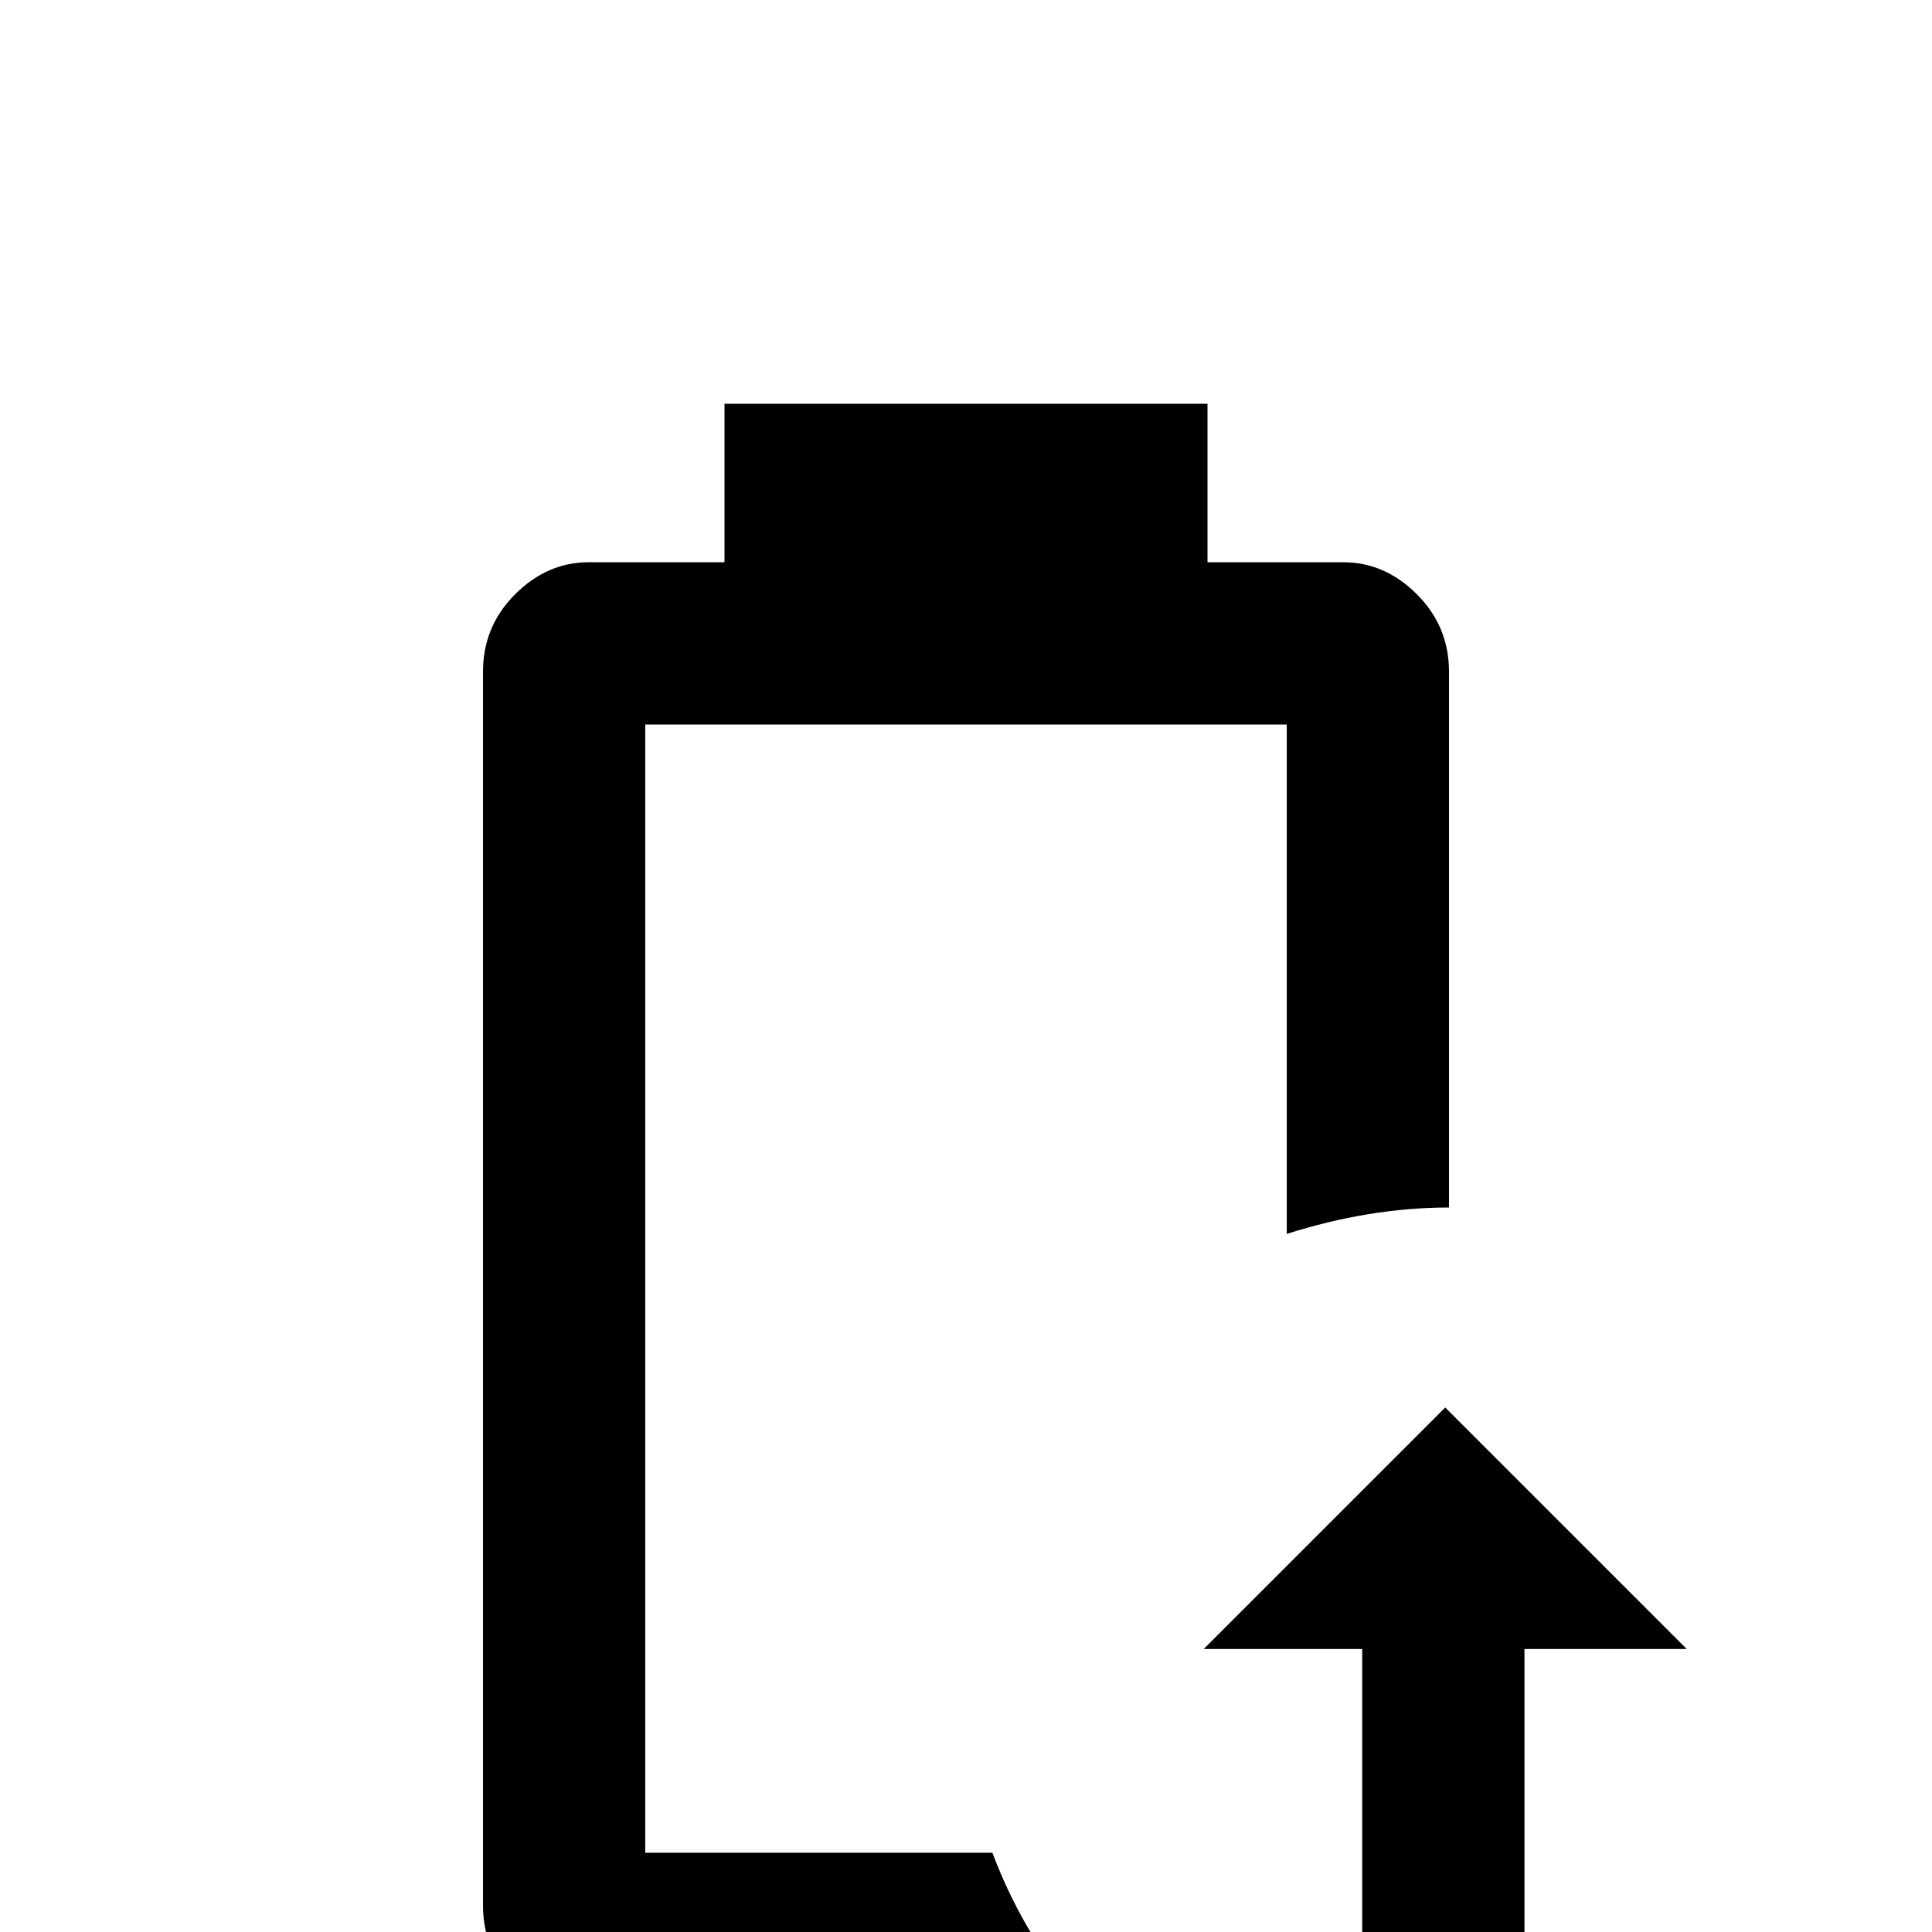 <svg xmlns="http://www.w3.org/2000/svg" viewBox="0 -512 512 512">
	<path fill="#000000" d="M289 21H156Q145 21 136.5 13Q128 5 128 -7V-334Q128 -346 136.5 -354.5Q145 -363 156 -363H192V-405H320V-363H356Q367 -363 375.5 -354.5Q384 -346 384 -334V-192Q363 -192 341 -185V-320H171V-21H263Q272 3 289 21ZM447 -75L383 -139L319 -75H361V11H404V-75Z"/>
</svg>